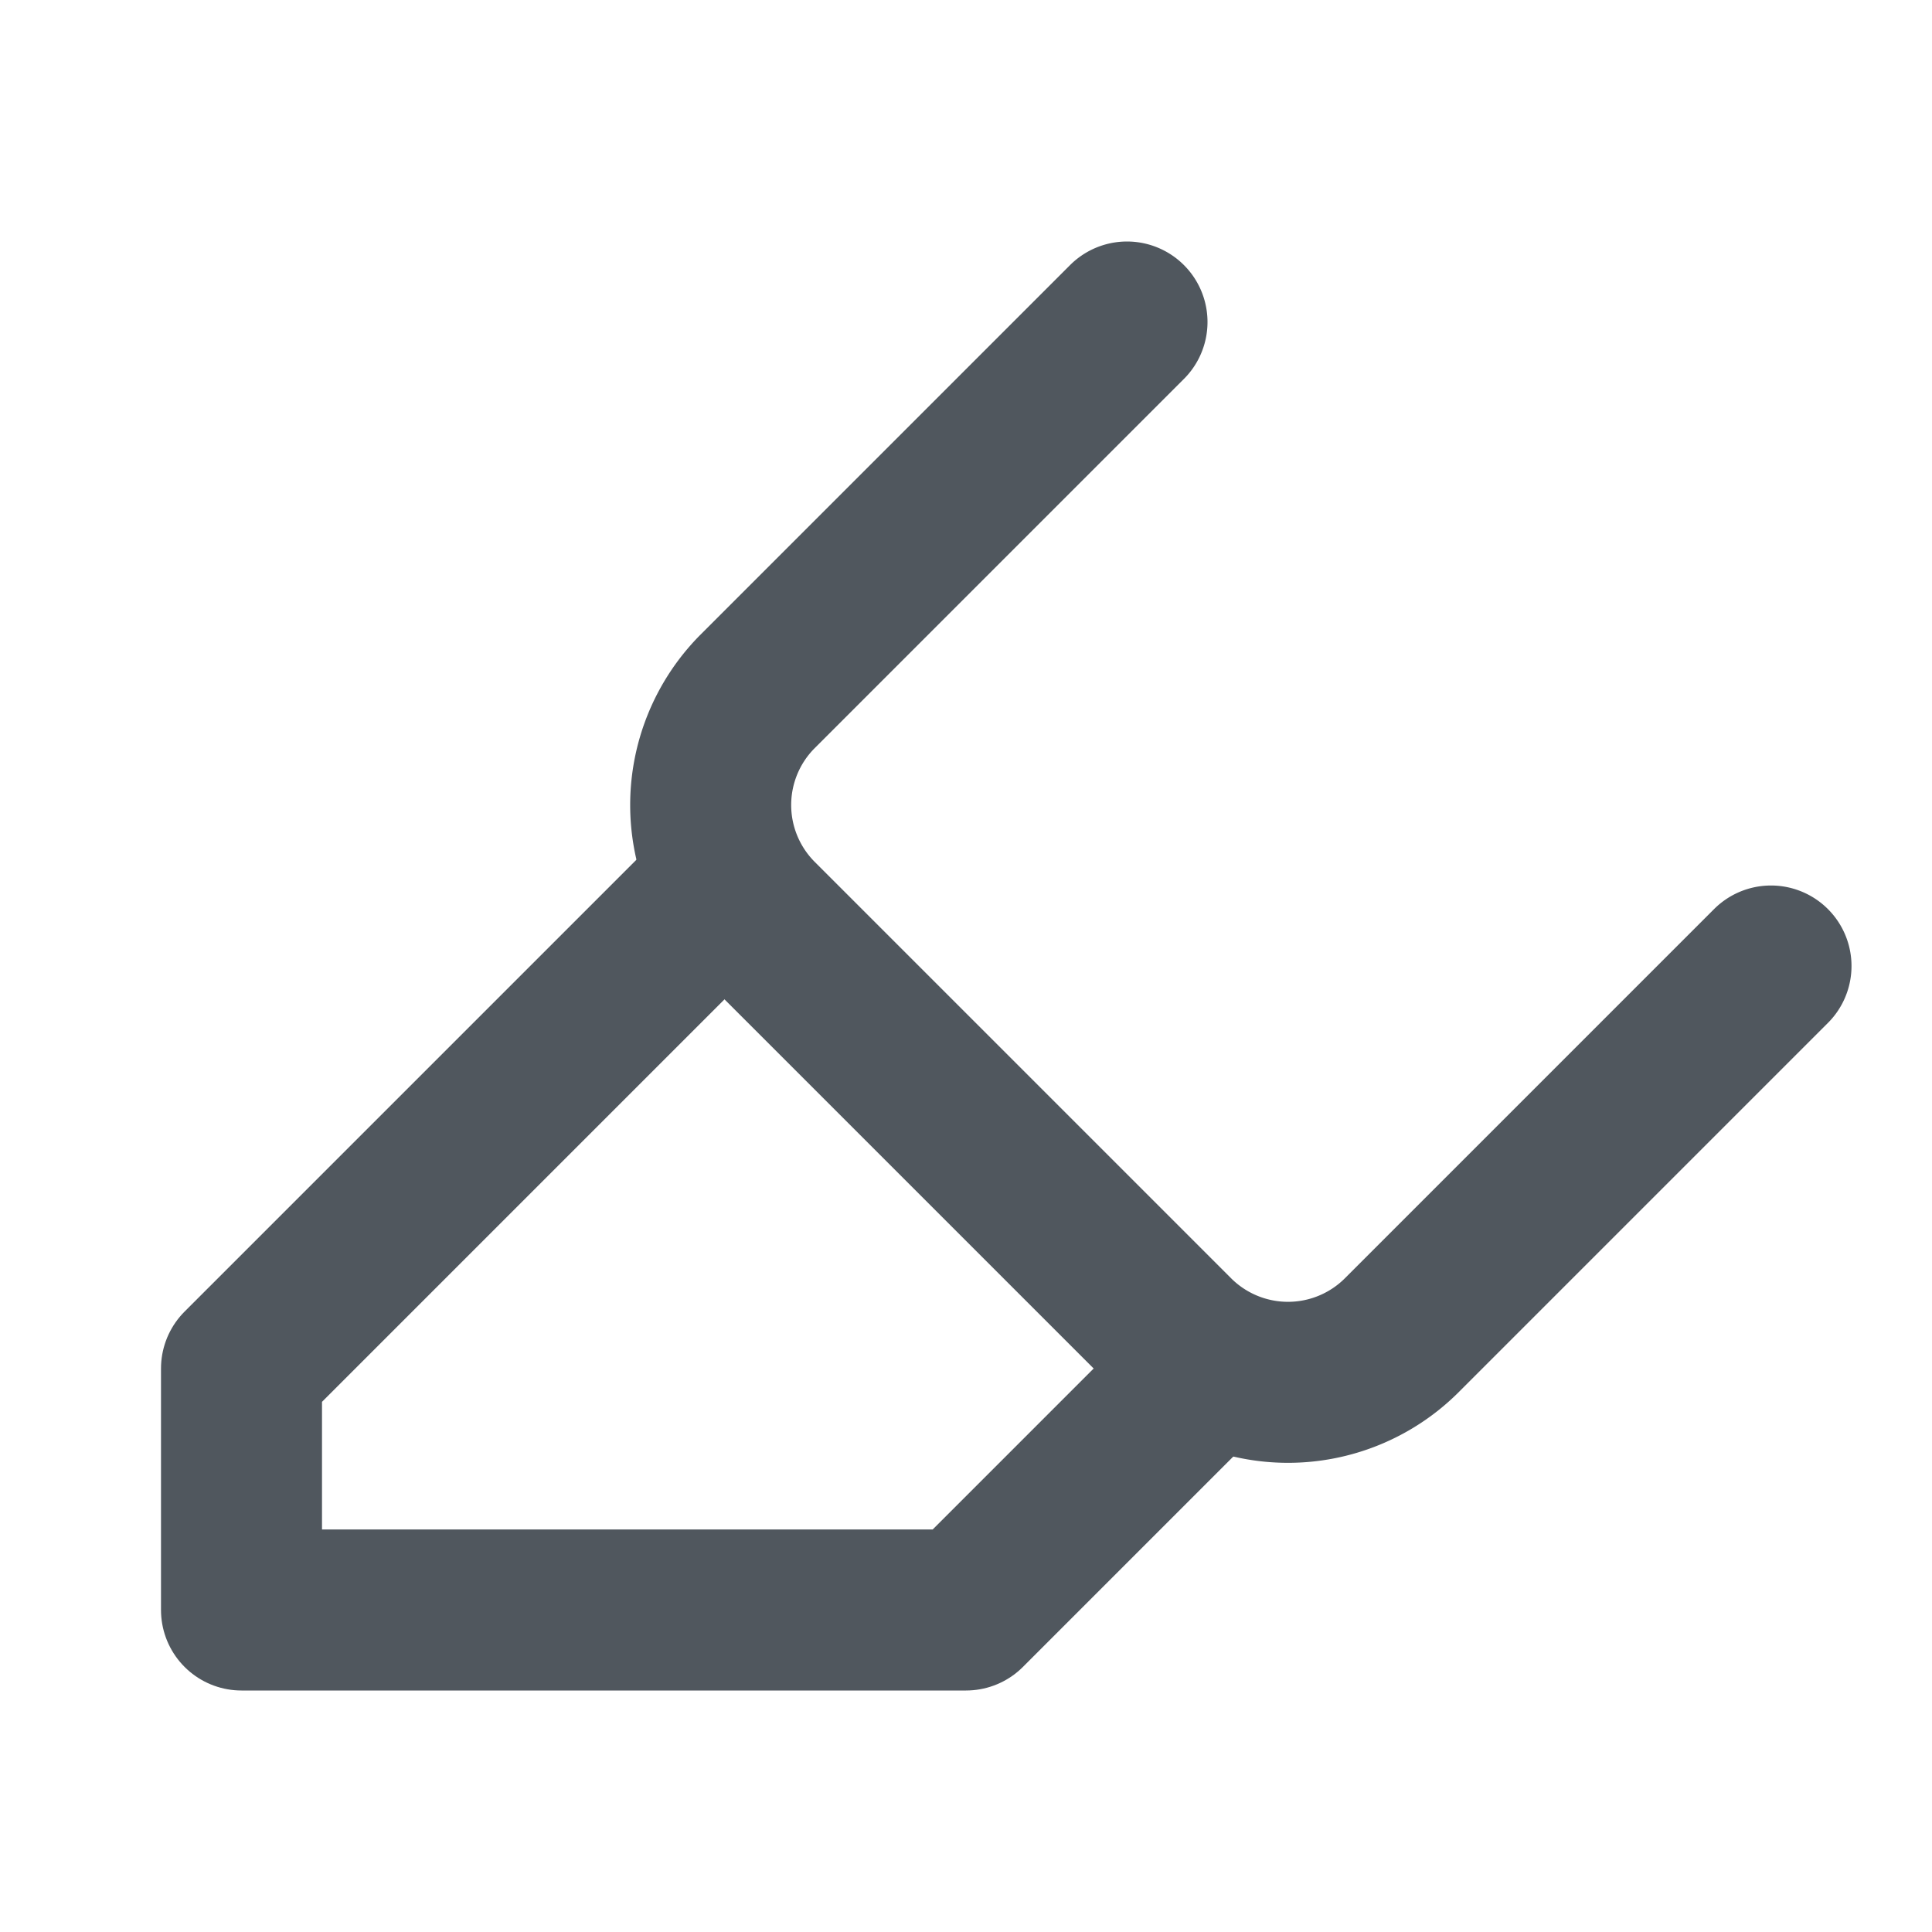 <svg xmlns="http://www.w3.org/2000/svg" width="20" height="20" viewBox="0 0 24 24" fill="none" stroke="#50575E" stroke-width="2" stroke-linecap="round" stroke-linejoin="round" class="lucide lucide-highlighter"><path d="m9 11-6 6v3h9l3-3"/><path d="m22 12-4.6 4.6a2 2 0 0 1-2.8 0l-5.2-5.2a2 2 0 0 1 0-2.8L14 4"/></svg>